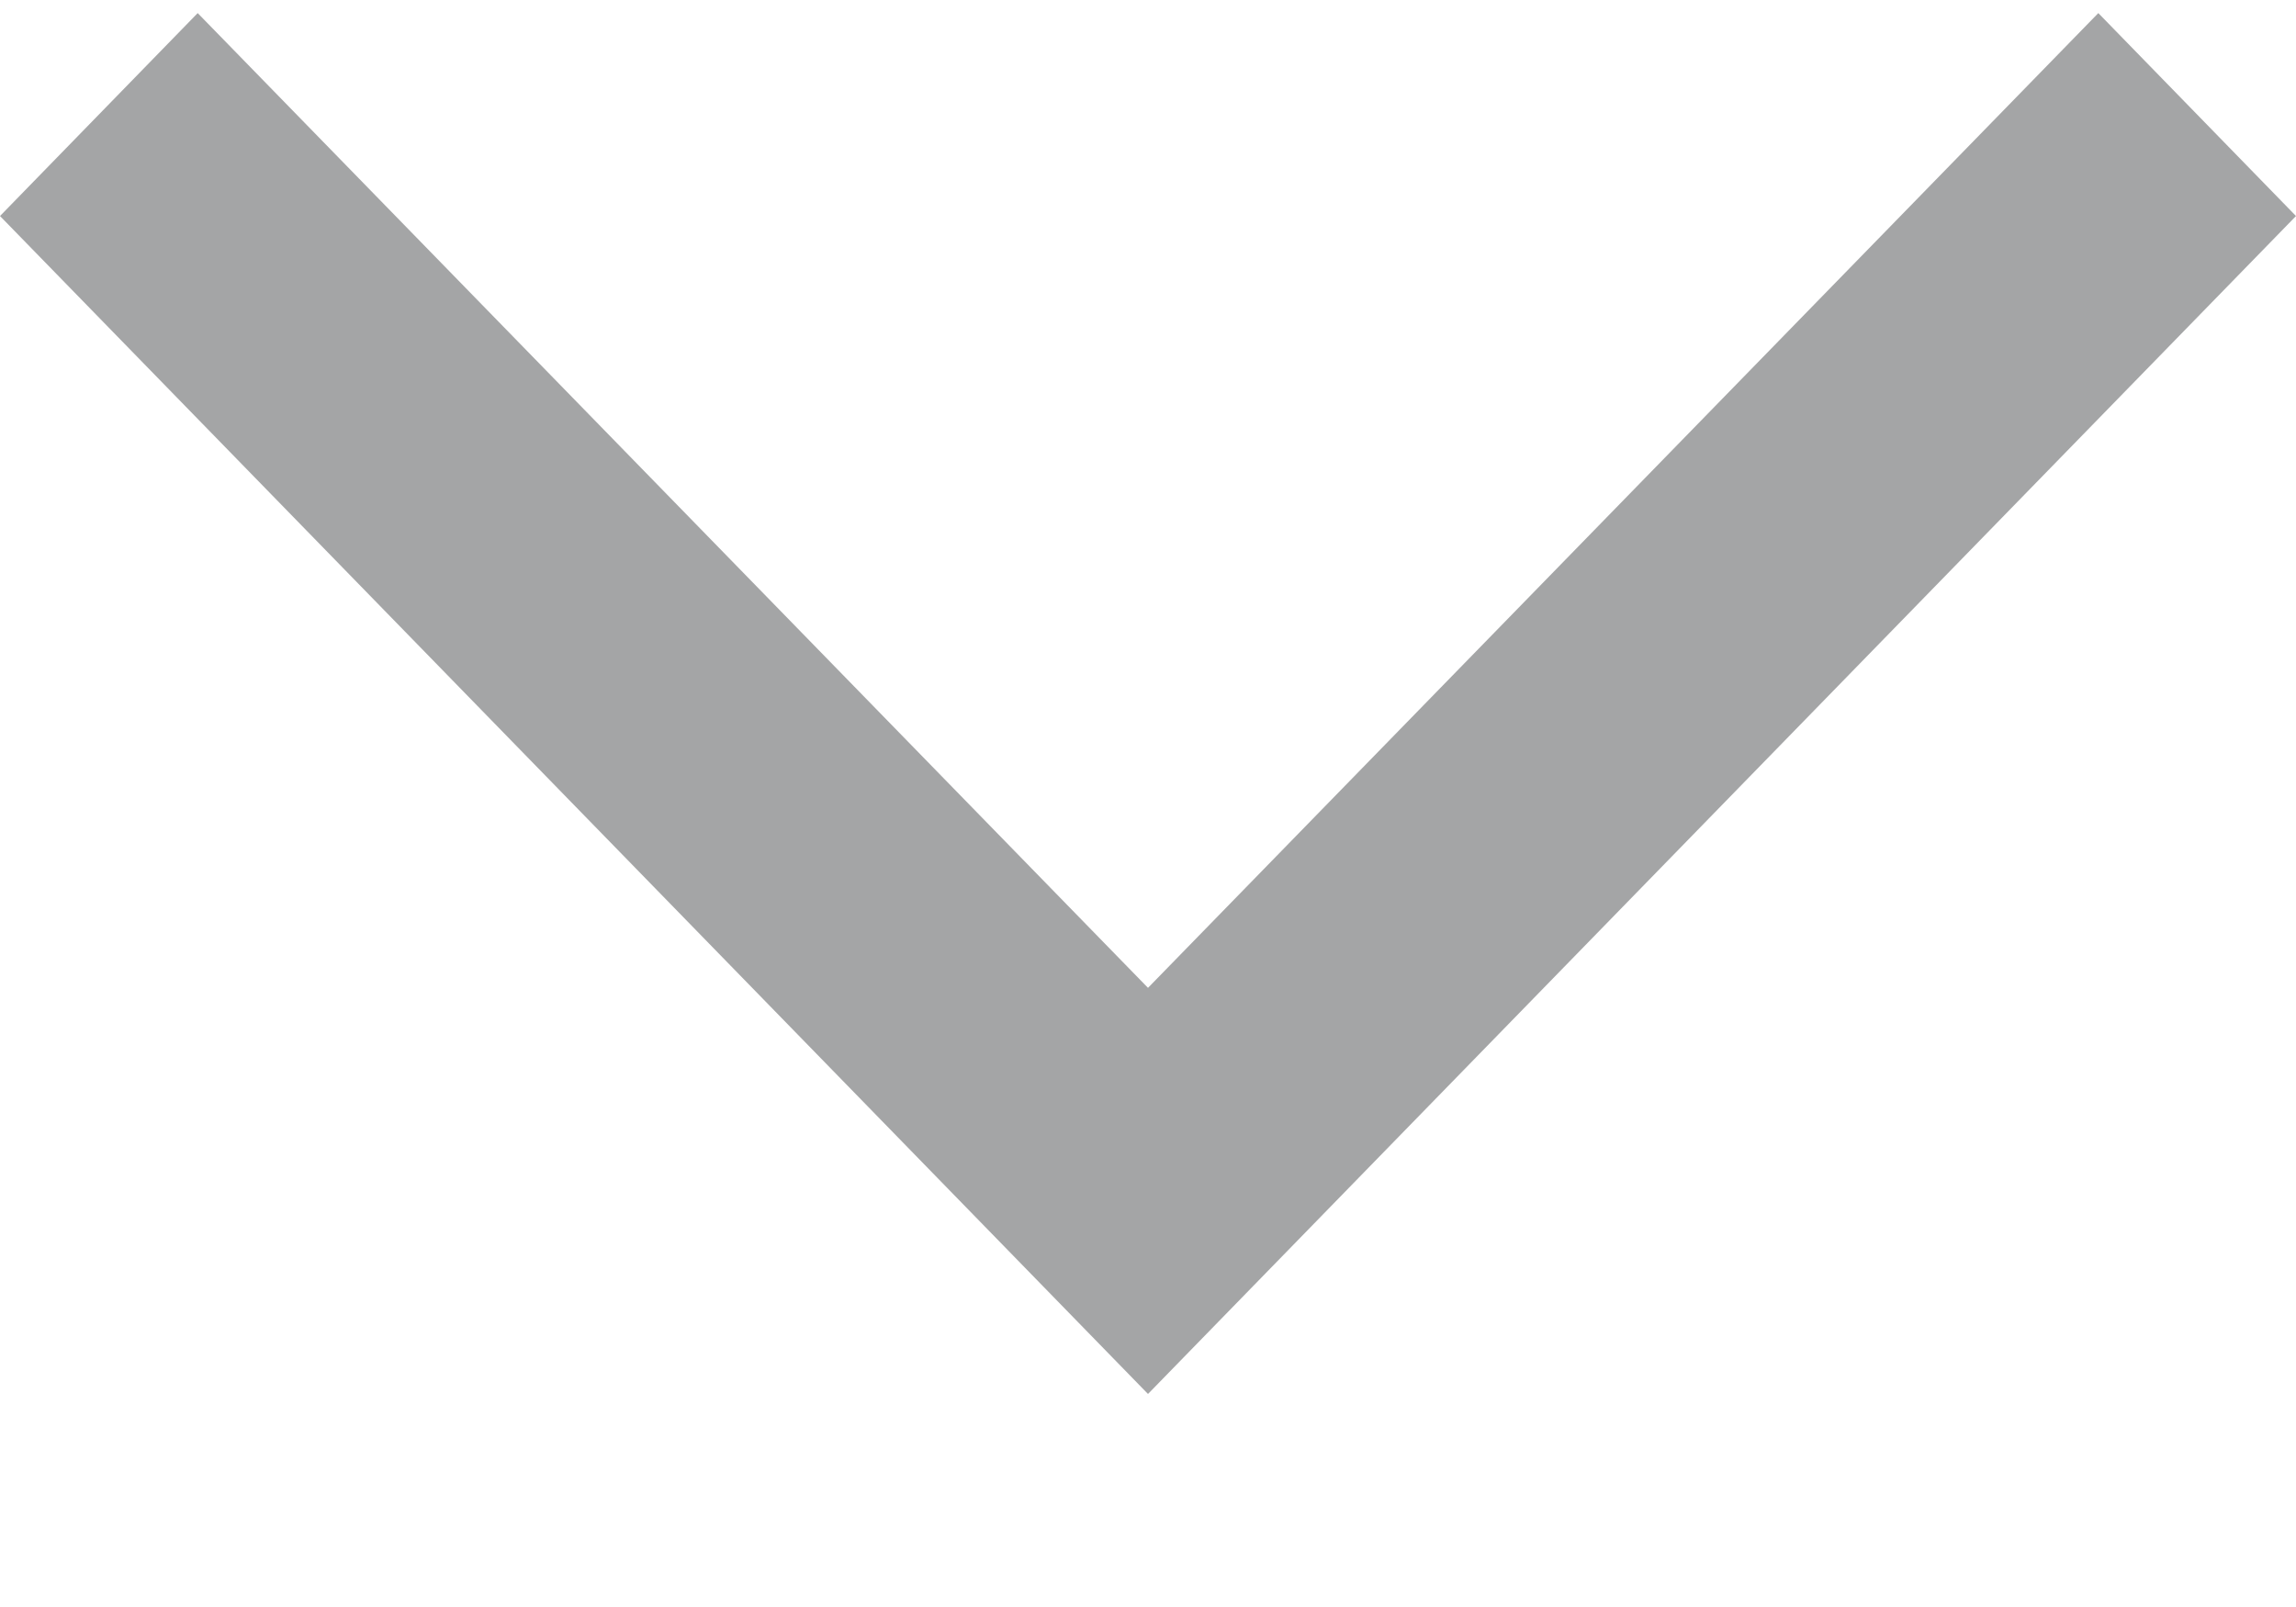 <svg width="10" height="7" viewBox="0 0 10 7" fill="none" xmlns="http://www.w3.org/2000/svg">
<path fill-rule="evenodd" clip-rule="evenodd" d="M5 6.072L10 0.941L9.139 0.057L5 4.303L0.861 0.057L1.40108e-06 0.941L5 6.072Z" fill="#A4A5A6"/>
</svg>

